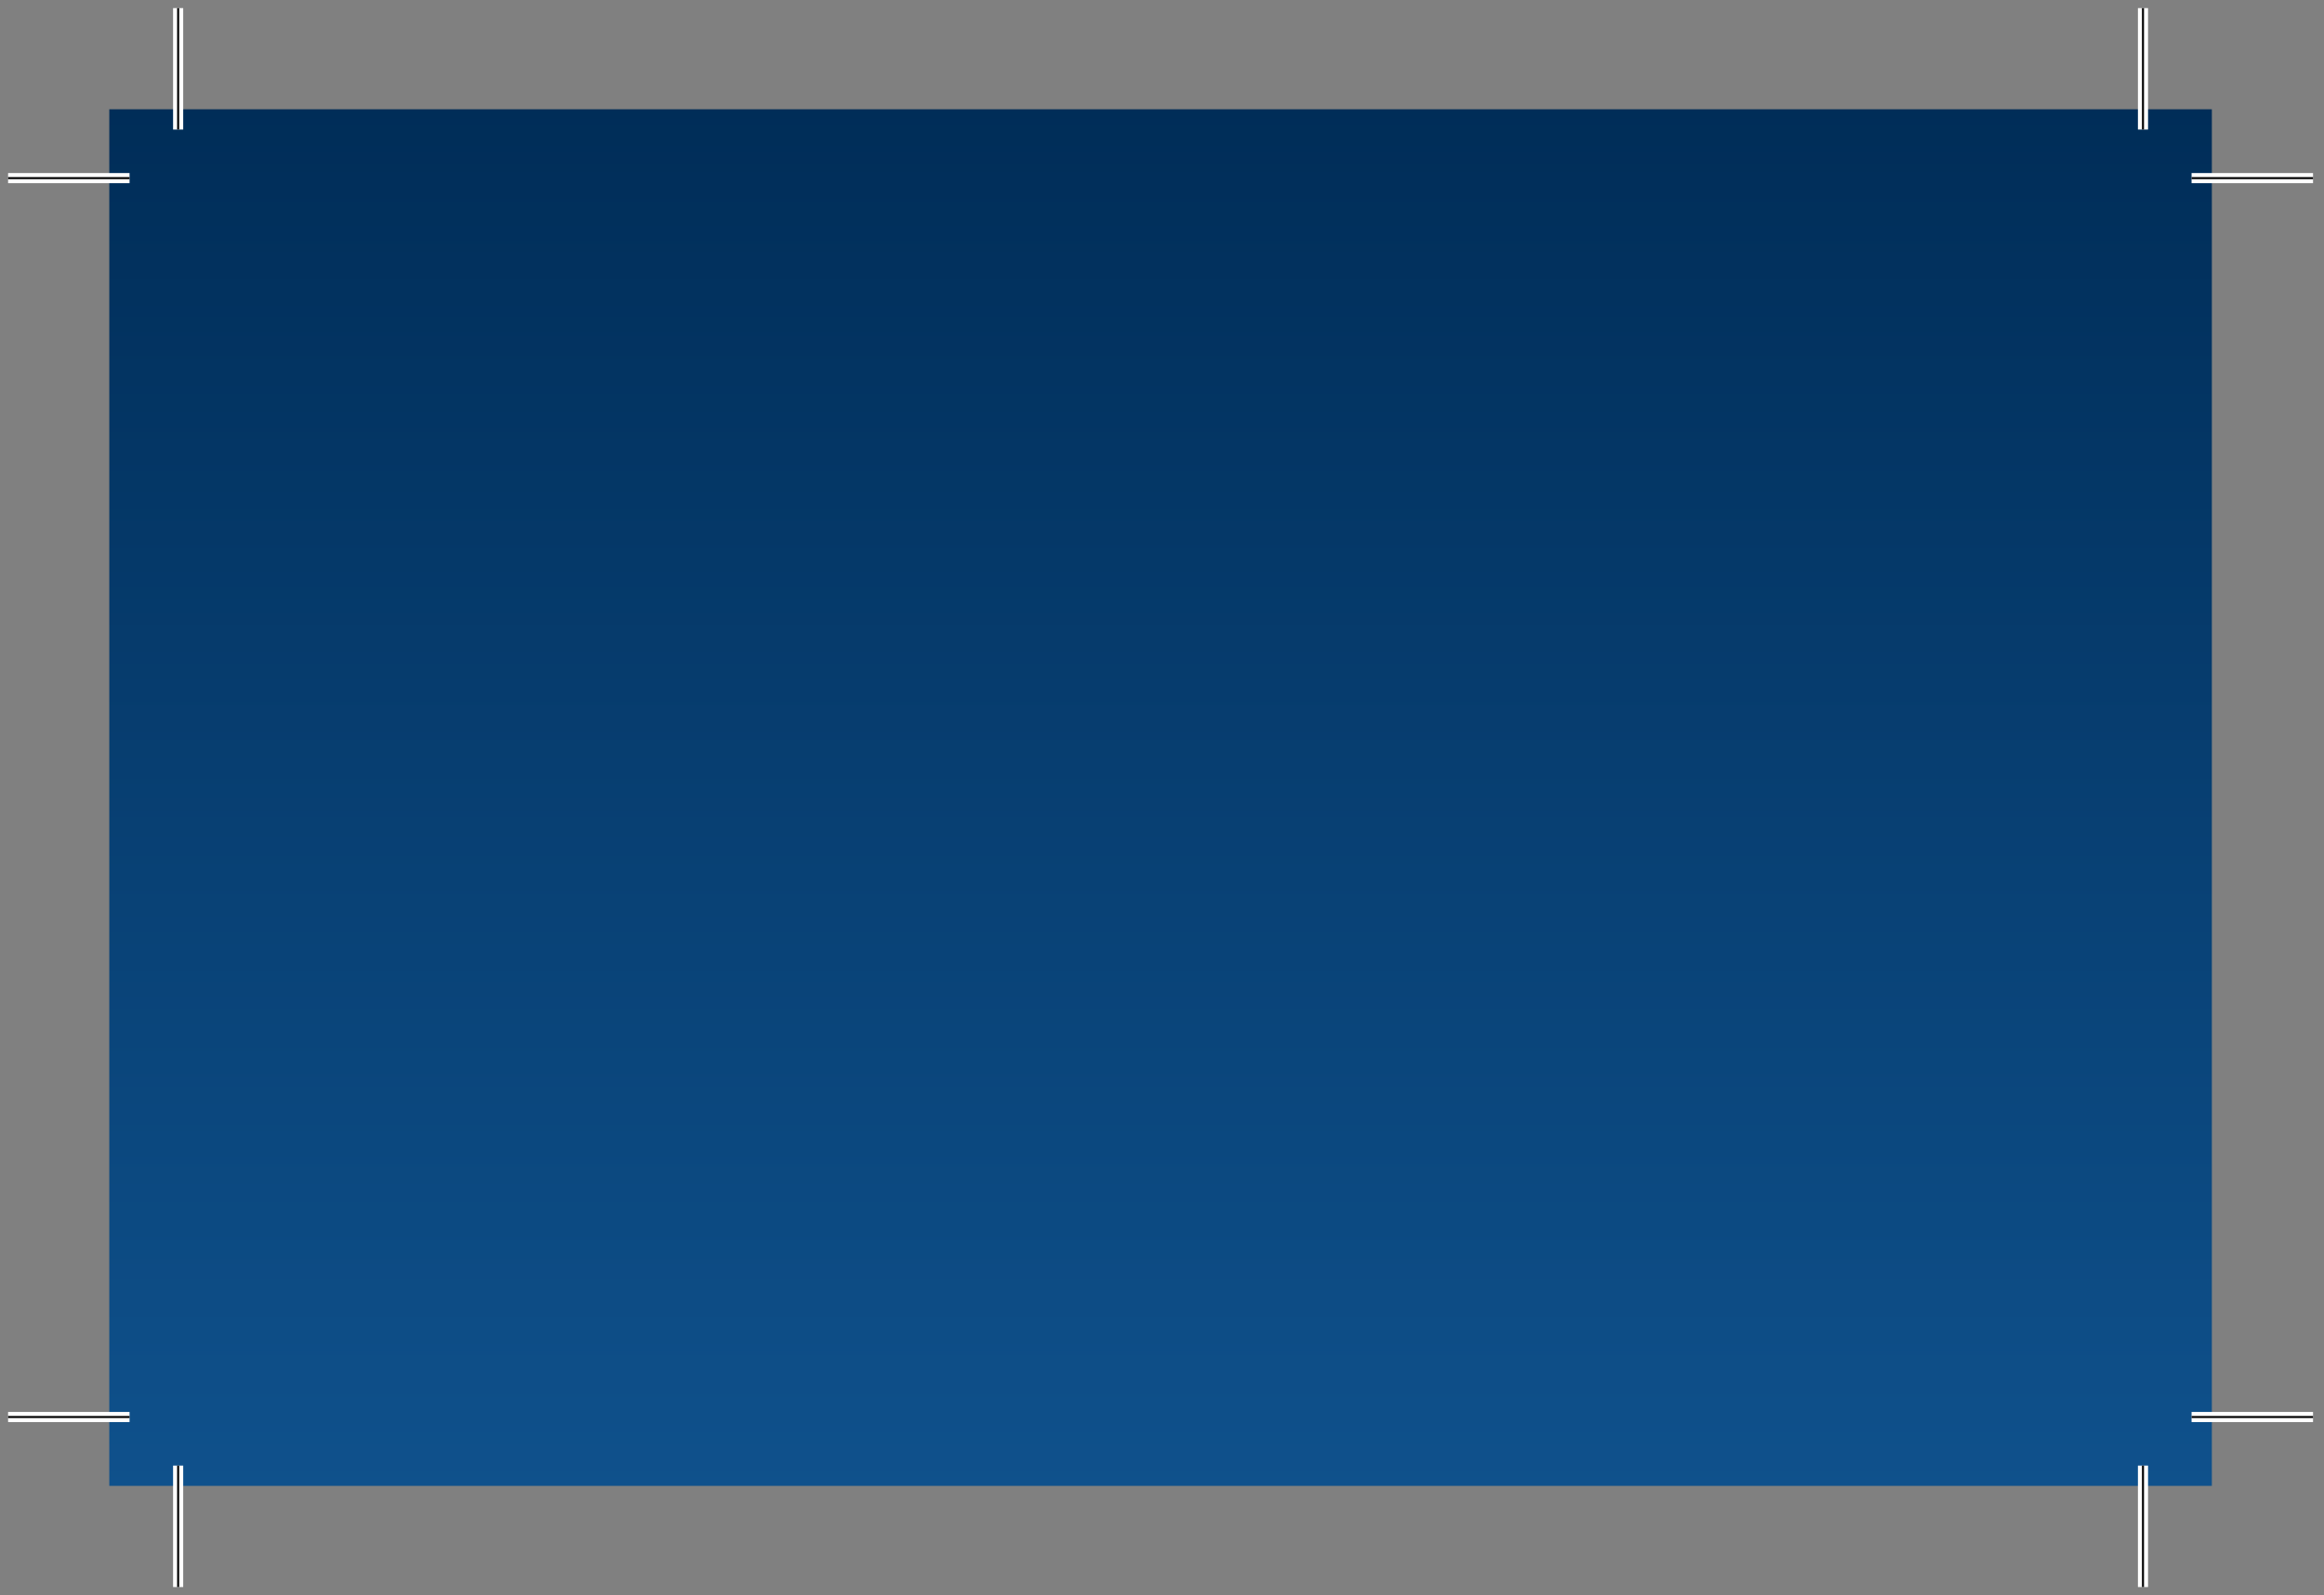 <?xml version="1.0" encoding="UTF-8"?>
<svg width="287px" height="197px" viewBox="0 0 287 197" version="1.1" xmlns="http://www.w3.org/2000/svg" xmlns:xlink="http://www.w3.org/1999/xlink">
    <rect x="0" y="0" width="287" height="197" fill="#808080" stroke="none"/>
    <!-- Generator: Sketch 51.3 (57544) - http://www.bohemiancoding.com/sketch -->
    <title>Untitled</title>
    <desc>Created with Sketch.</desc>
    <defs>
        <linearGradient x1="49.965%" y1="0.03%" x2="49.965%" y2="100.03%" id="linearGradient-1">
            <stop stop-color="#002D58" offset="0%"></stop>
            <stop stop-color="#0F518C" offset="100%"></stop>
        </linearGradient>
    </defs>
    <g id="Page-1" stroke="none" stroke-width="1" fill="none" fill-rule="evenodd">
        <g id="base_cartao" transform="translate(1, 1)">
            <rect id="Degradê" fill="url(#linearGradient-1)" fill-rule="nonzero" x="12.496" y="12.496" width="259.654" height="170.022"></rect>
            <g id="Marcas_de_corte">
                <path d="M263.646,180.014 L263.646,195.014" id="Shape" stroke="#FFFFFF" stroke-width="1.25"></path>
                <path d="M263.646,15 L263.646,0" id="Shape" stroke="#FFFFFF" stroke-width="1.25"></path>
                <path d="M21,180.014 L21,195.014" id="Shape" stroke="#FFFFFF" stroke-width="1.25"></path>
                <path d="M21,15 L21,0" id="Shape" stroke="#FFFFFF" stroke-width="1.25"></path>
                <path d="M269.646,174.014 L284.646,174.014" id="Shape" stroke="#FFFFFF" stroke-width="1.25"></path>
                <path d="M15,174.014 L0,174.014" id="Shape" stroke="#FFFFFF" stroke-width="1.25"></path>
                <path d="M269.646,21 L284.646,21" id="Shape" stroke="#FFFFFF" stroke-width="1.25"></path>
                <path d="M15,21 L0,21" id="Shape" stroke="#FFFFFF" stroke-width="1.25"></path>
                <path d="M263.646,180.014 L263.646,195.014" id="Shape" stroke="#000000" stroke-width="0.25"></path>
                <path d="M263.646,15 L263.646,0" id="Shape" stroke="#000000" stroke-width="0.25"></path>
                <path d="M21,180.014 L21,195.014" id="Shape" stroke="#000000" stroke-width="0.25"></path>
                <path d="M21,15 L21,0" id="Shape" stroke="#000000" stroke-width="0.25"></path>
                <path d="M269.646,174.014 L284.646,174.014" id="Shape" stroke="#000000" stroke-width="0.25"></path>
                <path d="M15,174.014 L0,174.014" id="Shape" stroke="#000000" stroke-width="0.25"></path>
                <path d="M269.646,21 L284.646,21" id="Shape" stroke="#000000" stroke-width="0.25"></path>
                <path d="M15,21 L0,21" id="Shape" stroke="#000000" stroke-width="0.25"></path>
            </g>
        </g>
    </g>
</svg>